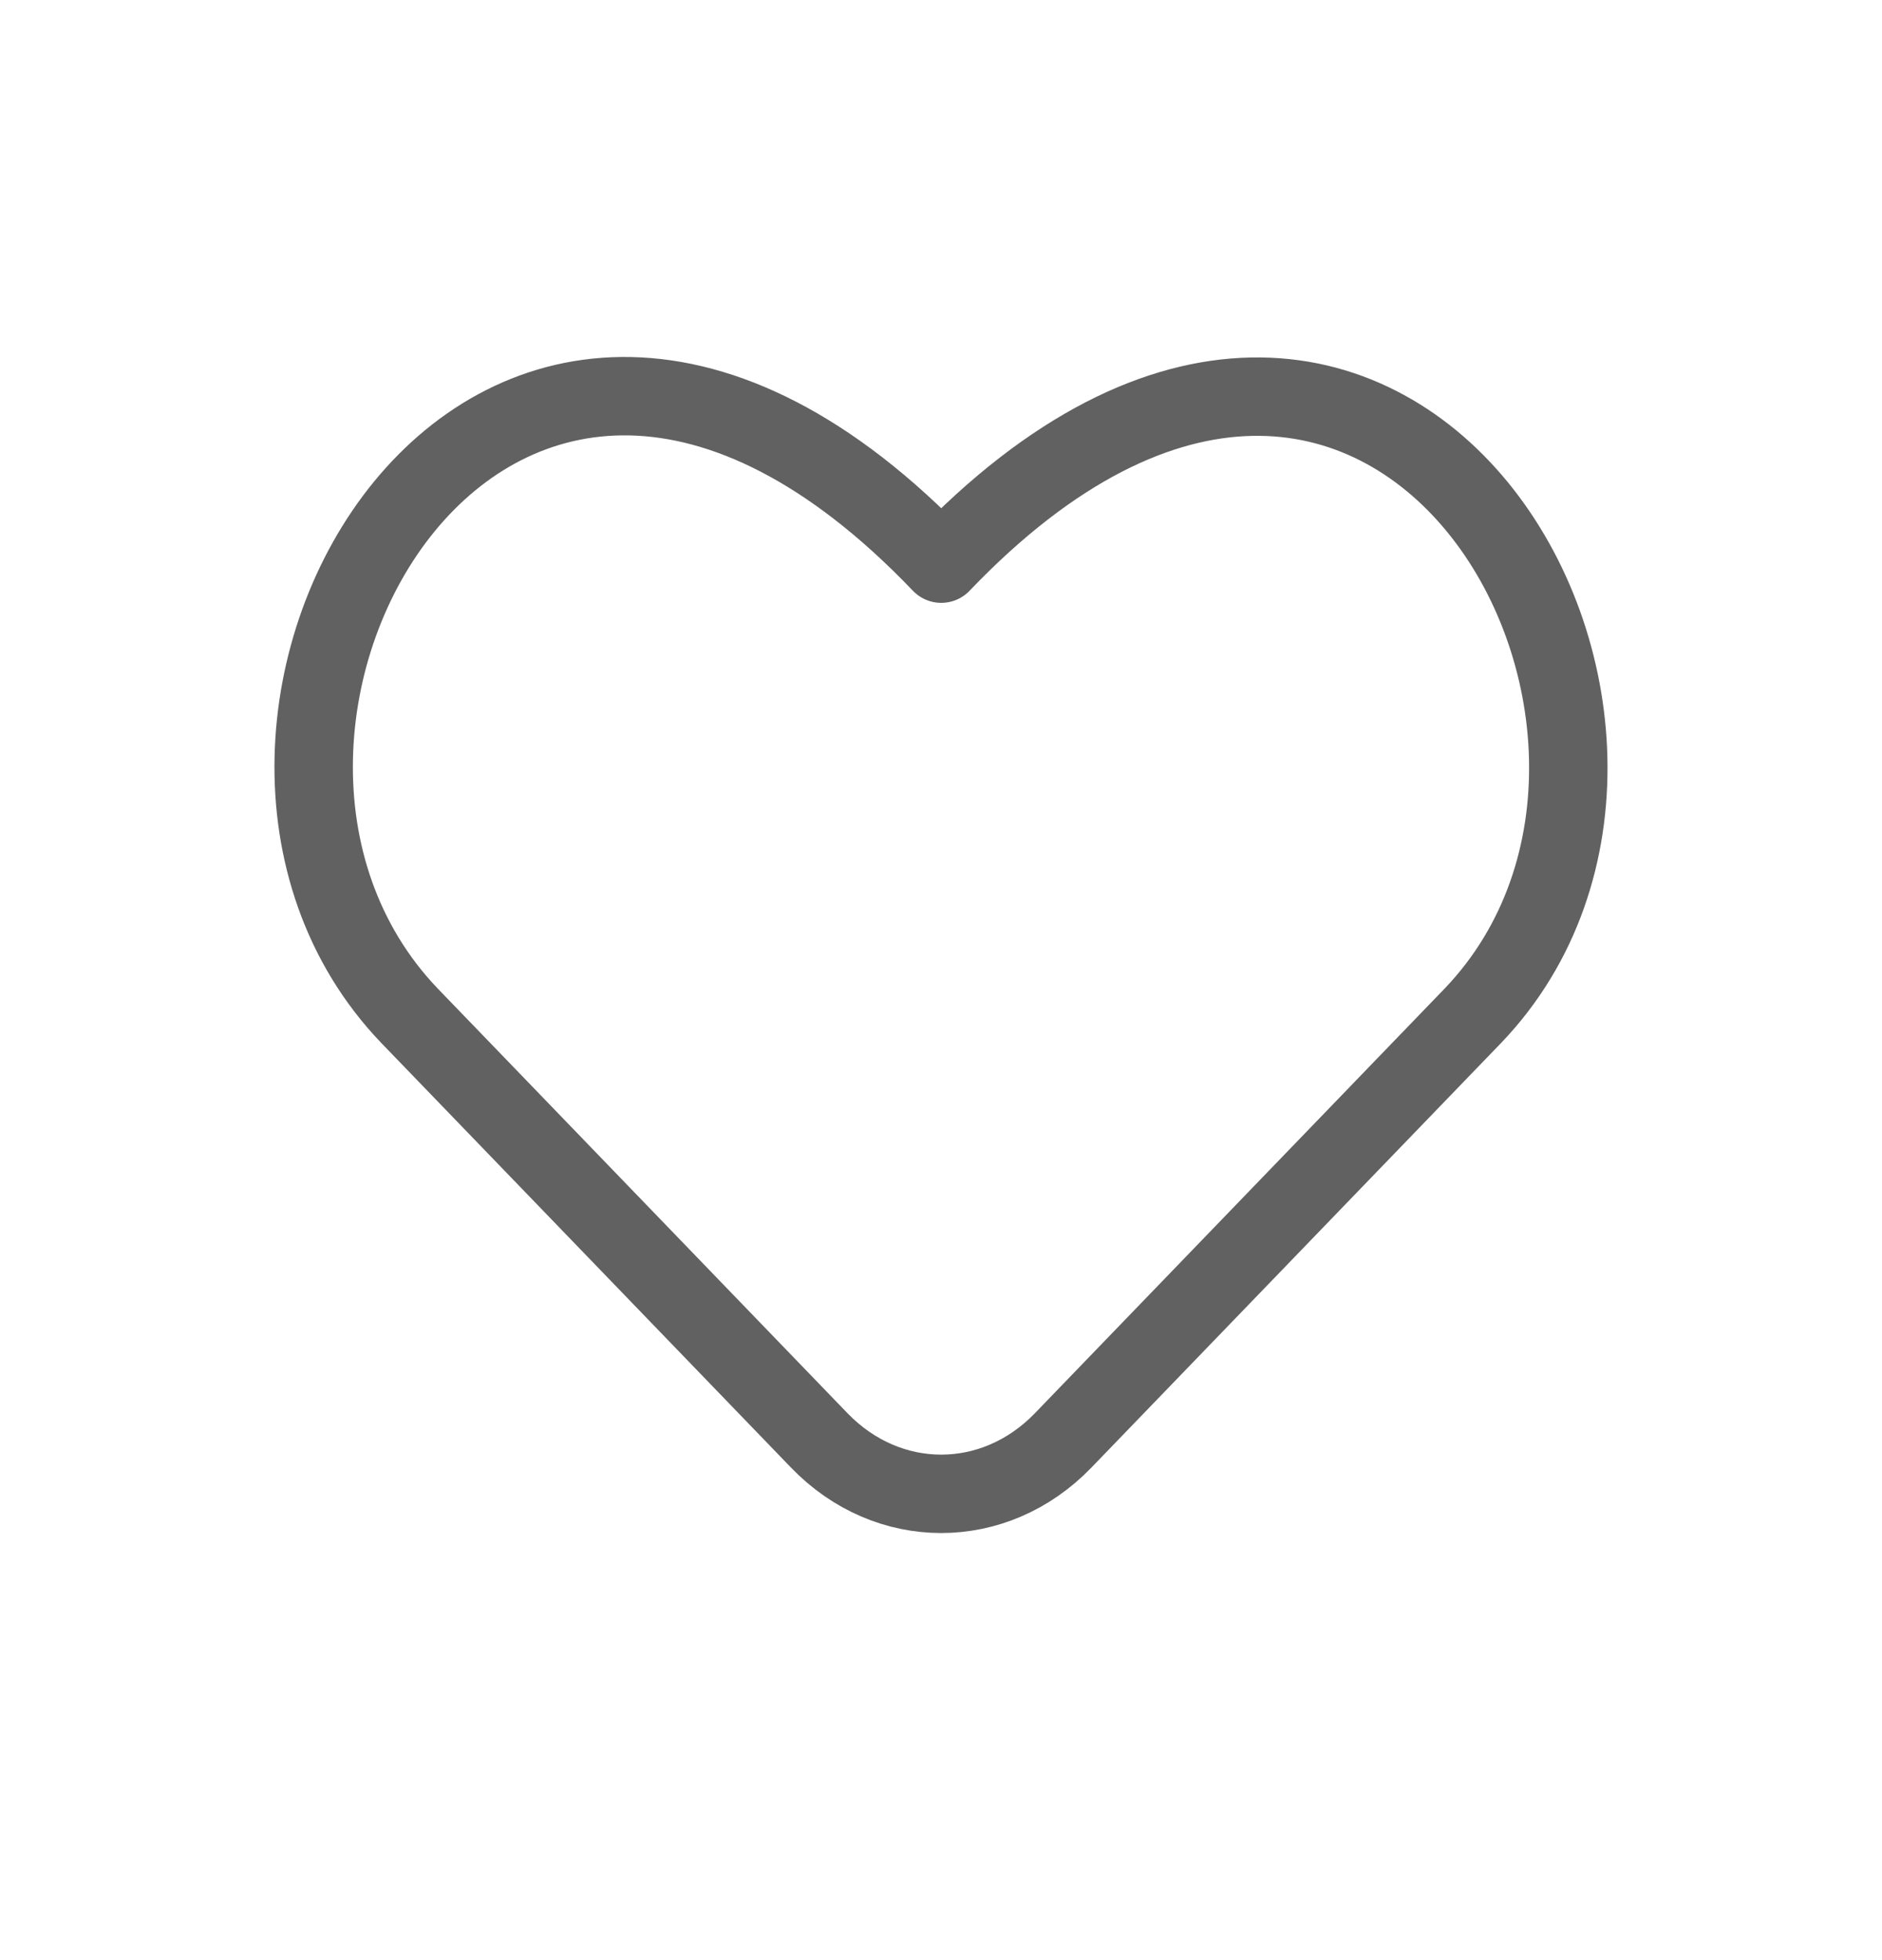 <svg width="24" height="25" viewBox="0 0 24 25" fill="none" xmlns="http://www.w3.org/2000/svg">
<path d="M13.558 18.371C12.681 19.28 11.324 19.28 10.447 18.371L5.22 12.953C1.723 9.295 6.29 1.212 12.003 7.189C17.706 1.222 22.272 9.306 18.785 12.953L13.558 18.371Z" stroke="#616161" stroke-linecap="round" stroke-linejoin="round"/>
</svg>
